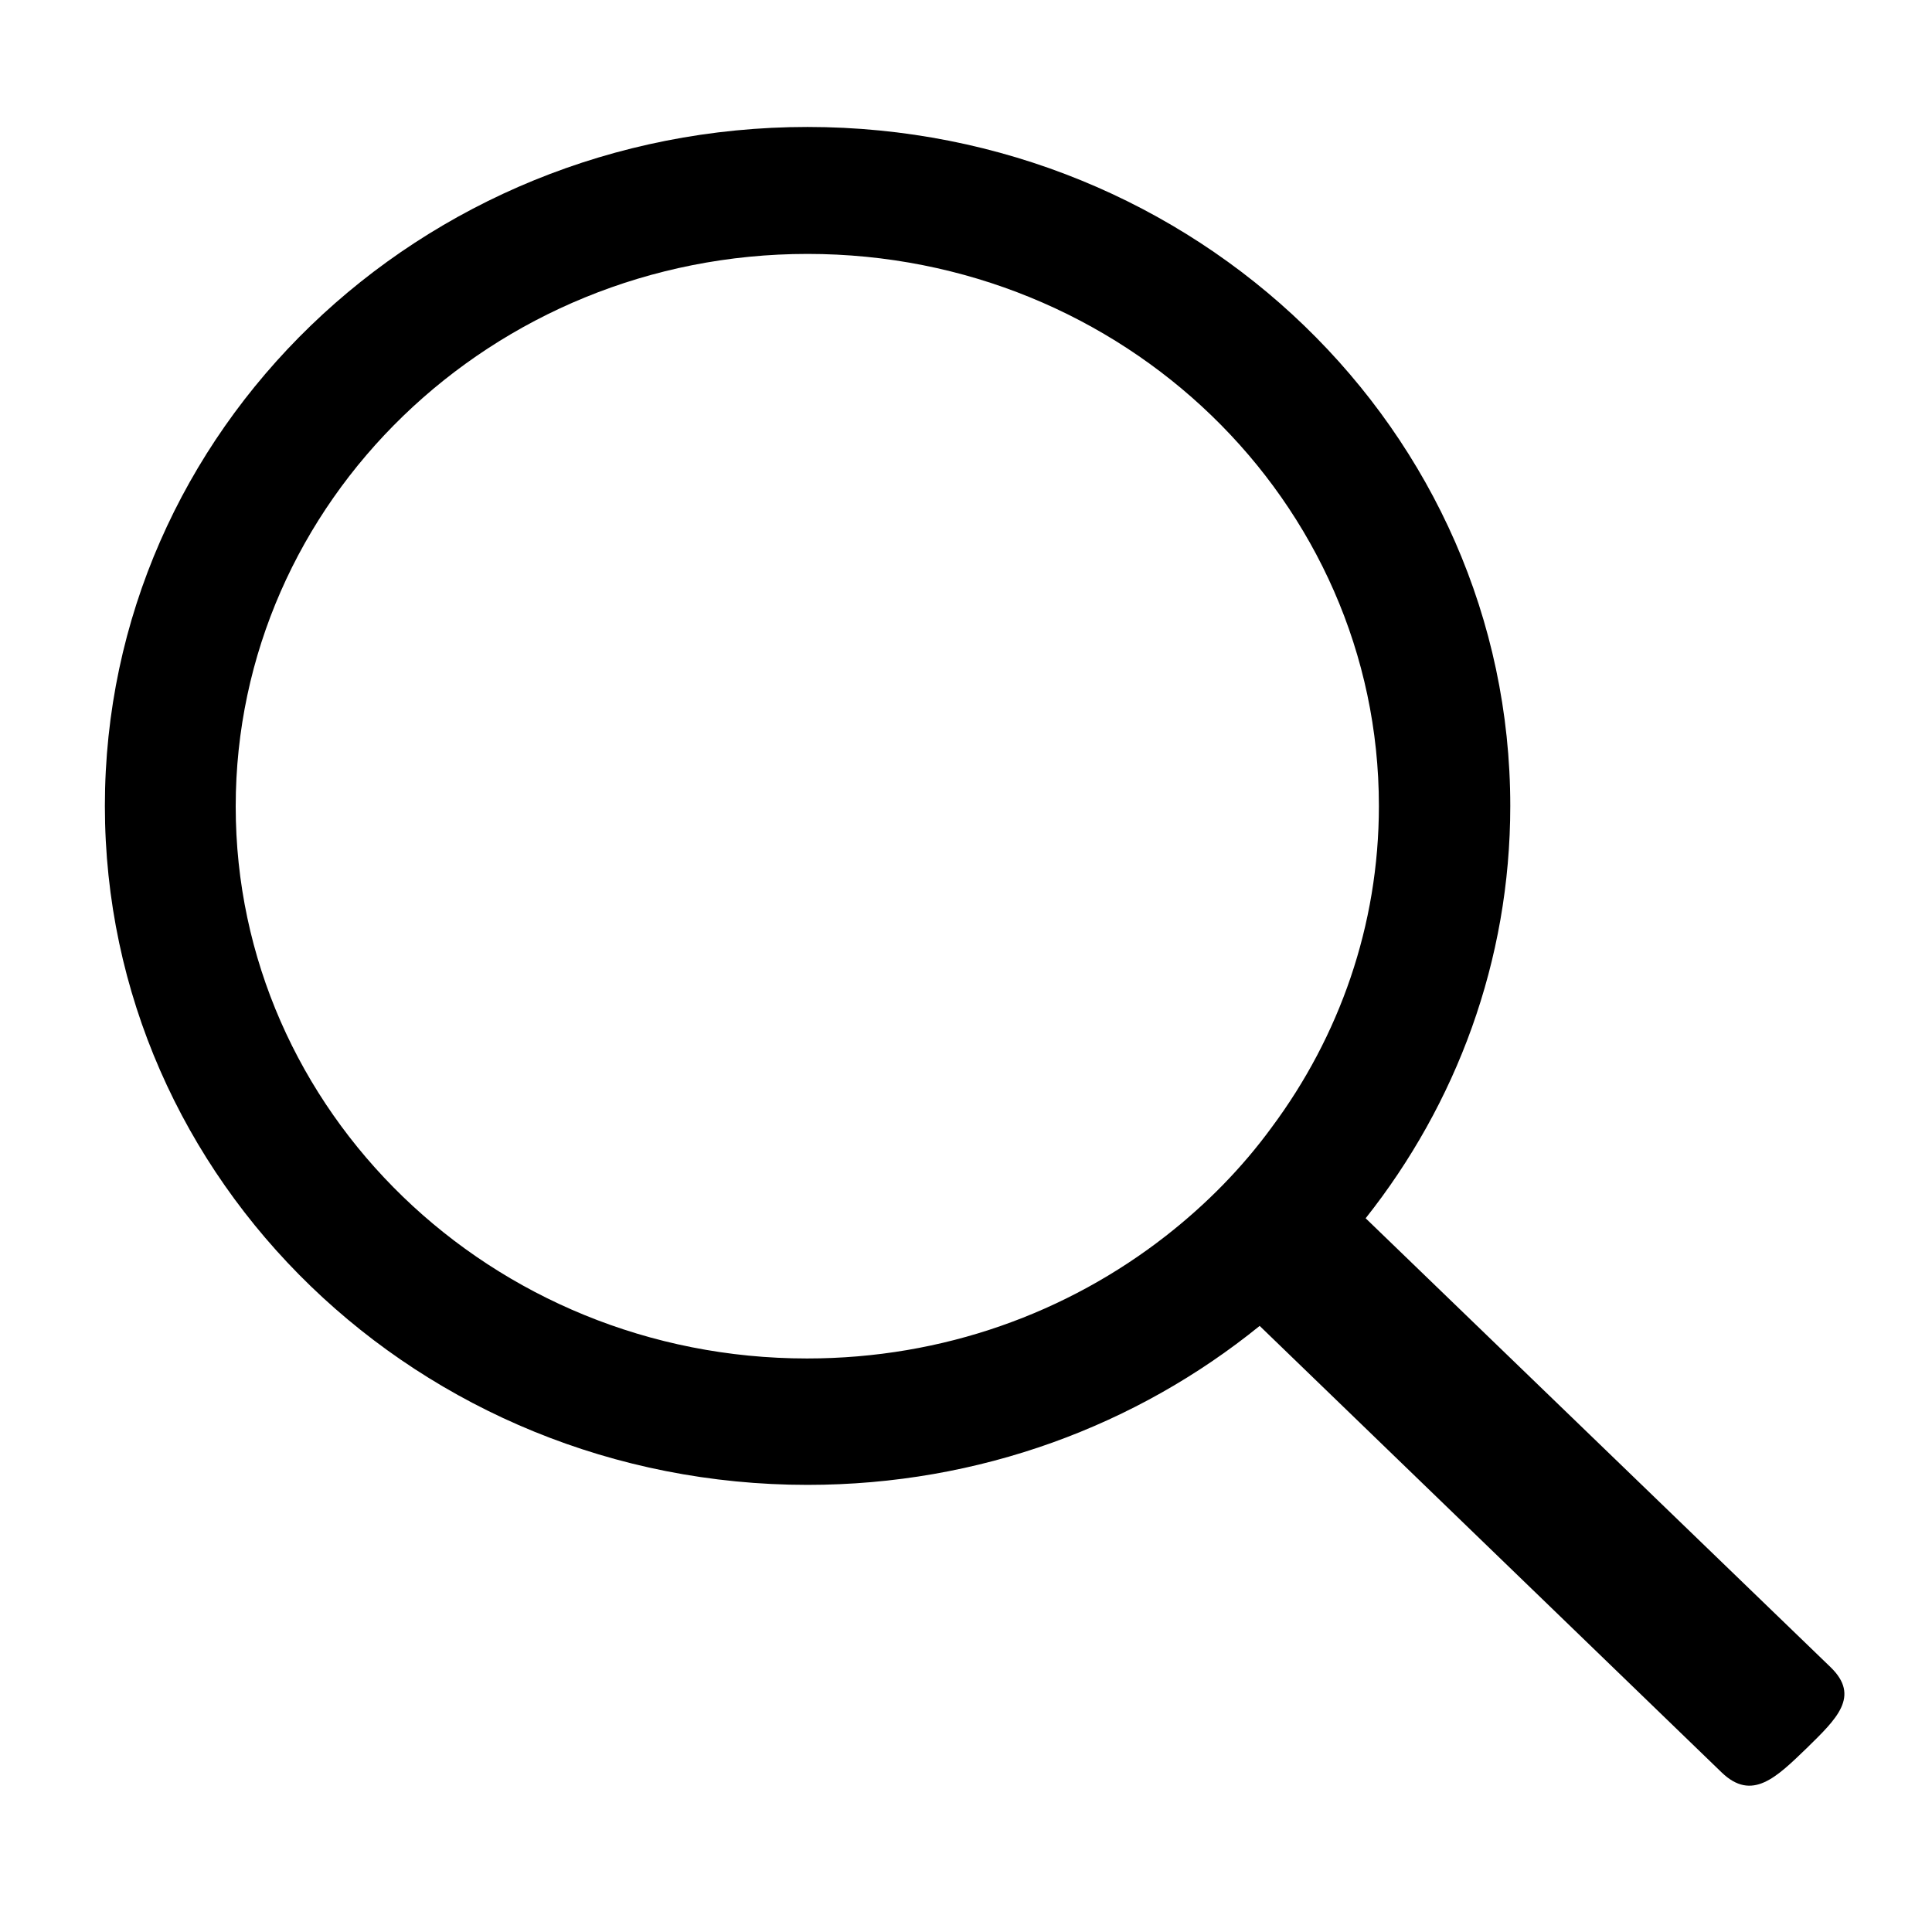 <?xml version="1.0" encoding="utf-8"?>
<!-- Generator: Adobe Illustrator 18.1.1, SVG Export Plug-In . SVG Version: 6.00 Build 0)  -->
<!DOCTYPE svg PUBLIC "-//W3C//DTD SVG 1.1//EN" "http://www.w3.org/Graphics/SVG/1.1/DTD/svg11.dtd">
<svg version="1.1" xmlns="http://www.w3.org/2000/svg" xmlns:xlink="http://www.w3.org/1999/xlink" x="0px" y="0px"
	 viewBox="0 0 350 350" enable-background="new 0 0 350 350" xml:space="preserve">
<g id="Layer_1" display="none">
	<path display="inline" d="M174.5,94.6C138.4,18.7,46.1,33.8,17.8,94.8c-5.5,8.3-8.4,20.8-8.4,39.1c0,91.2,65.3,145.9,165.1,199.2
		c71.5-40.4,165.1-108,165.1-199.2C339.6,42.7,216.6,5,174.5,94.6z"/>
</g>
<g id="Layer_2">
	<path d="M331.6,302l-84.2-81.3c16.4-20.7,26.2-46.6,26.2-74.7c0-67.9-57-123-127.3-123S19,78,19,146s57,123,127.3,123
		c31.2,0,59.7-10.8,81.9-28.8l83.7,80.9c5.5,5.3,9.9,0.9,15.4-4.4C332.7,311.4,337.1,307.3,331.6,302z M211.2,223.9
		c-17.8,13.9-40.3,22.2-65,22.2c-57.2,0-103.5-44.8-103.5-100S89.1,46,146.3,46s103.5,44.8,103.5,100c0,21.7-7.2,41.8-19.4,58.2
		C225,211.6,218.5,218.2,211.2,223.9z"/>
</g>
<g id="Layer_3" display="none">
	<g display="inline">
		<path d="M162.5,190.4L39.6,67.4c-9.4,0.6-16.8,8.4-16.8,17.9V264c0,9.9,8,18,18,18h268.4c9.9,0,18-8,18-18V85.3
			c0-9.2-6.9-16.7-15.8-17.8L188.6,190.4C181.4,197.6,169.7,197.6,162.5,190.4z"/>
		<path d="M162.5,176.9c7.2,7.2,18.8,7.2,26,0L297.9,67.5H53.1L162.5,176.9z"/>
	</g>
</g>
<g id="Layer_4" display="none">
	<polygon display="inline" points="332.1,93 296,56.9 132.1,220.8 58.9,147.6 22.8,183.7 132.1,293 132.1,293 132.1,293 	"/>
</g>
</svg>
